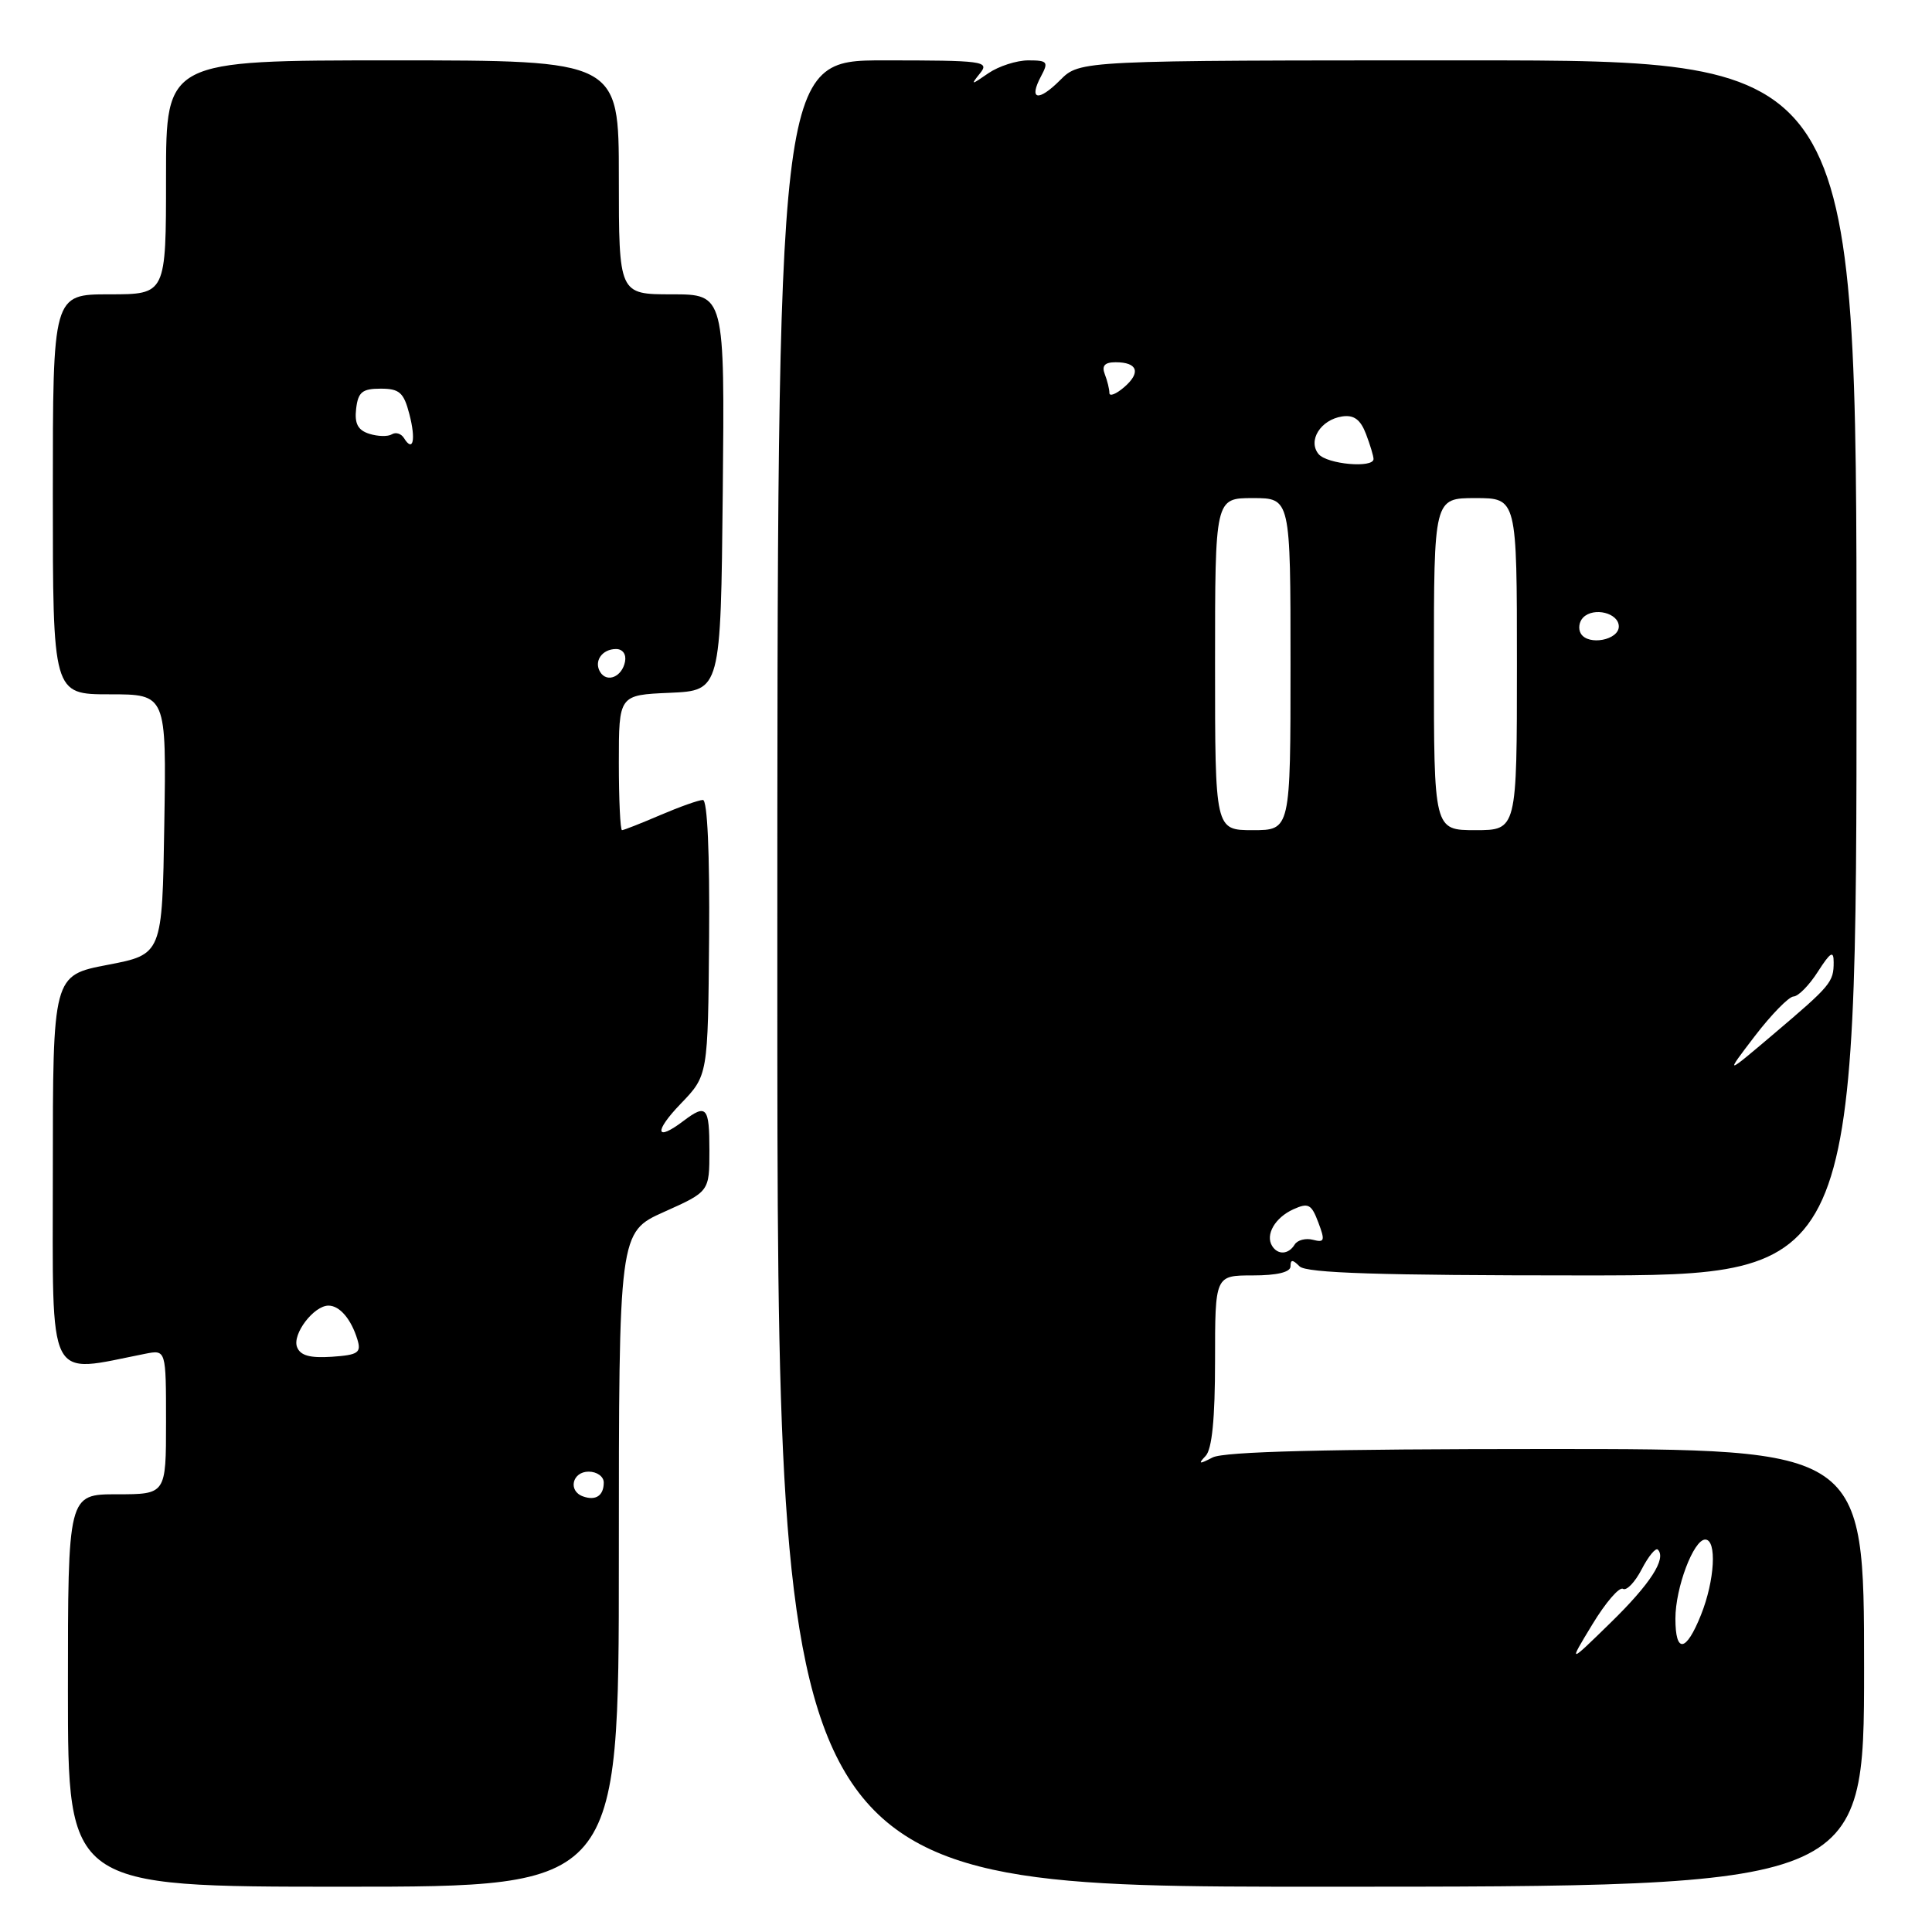 <?xml version="1.0" encoding="UTF-8" standalone="no"?>
<!DOCTYPE svg PUBLIC "-//W3C//DTD SVG 1.1//EN" "http://www.w3.org/Graphics/SVG/1.1/DTD/svg11.dtd" >
<svg xmlns="http://www.w3.org/2000/svg" xmlns:xlink="http://www.w3.org/1999/xlink" version="1.1" viewBox="0 0 256 256">
 <g >
 <path fill="currentColor"
d=" M 82.00 206.64 C 82.00 163.27 82.00 163.27 88.00 160.58 C 94.00 157.89 94.00 157.89 94.00 152.44 C 94.00 146.65 93.62 146.22 90.56 148.53 C 86.84 151.35 86.62 149.97 90.20 146.25 C 93.81 142.50 93.81 142.50 93.96 124.25 C 94.05 113.03 93.73 106.00 93.14 106.00 C 92.60 106.00 90.07 106.90 87.50 108.00 C 84.93 109.10 82.65 110.00 82.42 110.00 C 82.19 110.00 82.00 105.97 82.00 101.05 C 82.00 92.09 82.00 92.09 88.75 91.80 C 95.50 91.50 95.50 91.50 95.77 65.25 C 96.03 39.00 96.03 39.00 89.02 39.00 C 82.00 39.00 82.00 39.00 82.00 23.50 C 82.00 8.00 82.00 8.00 52.00 8.00 C 22.00 8.00 22.00 8.00 22.00 23.50 C 22.00 39.00 22.00 39.00 14.50 39.00 C 7.00 39.00 7.00 39.00 7.00 65.50 C 7.00 92.00 7.00 92.00 14.52 92.00 C 22.05 92.00 22.05 92.00 21.77 109.23 C 21.50 126.46 21.50 126.46 14.25 127.85 C 7.00 129.24 7.00 129.24 7.00 155.24 C 7.00 183.84 6.06 181.98 19.25 179.38 C 22.00 178.84 22.00 178.84 22.00 188.42 C 22.00 198.00 22.00 198.00 15.50 198.00 C 9.00 198.00 9.00 198.00 9.00 224.00 C 9.00 250.00 9.00 250.00 45.50 250.00 C 82.00 250.00 82.00 250.00 82.00 206.64 Z  M 247.00 221.00 C 247.00 192.00 247.00 192.00 204.93 192.00 C 175.80 192.00 162.20 192.34 160.68 193.12 C 158.88 194.05 158.72 194.01 159.75 192.92 C 160.60 192.03 161.00 187.97 161.00 180.30 C 161.00 169.00 161.00 169.00 166.00 169.00 C 169.22 169.00 171.00 168.57 171.00 167.80 C 171.00 166.87 171.27 166.87 172.20 167.80 C 173.09 168.69 182.80 169.00 209.70 169.00 C 246.00 169.00 246.00 169.00 246.00 88.50 C 246.00 8.00 246.00 8.00 194.55 8.00 C 143.09 8.00 143.09 8.00 140.48 10.61 C 137.57 13.53 136.26 13.26 137.95 10.09 C 138.96 8.20 138.80 8.00 136.26 8.00 C 134.71 8.00 132.33 8.77 130.97 9.70 C 128.64 11.31 128.58 11.31 129.87 9.70 C 131.15 8.11 130.29 8.00 117.12 8.00 C 103.00 8.00 103.00 8.00 103.00 129.00 C 103.00 250.00 103.00 250.00 175.00 250.00 C 247.00 250.00 247.00 250.00 247.00 221.00 Z  M 77.25 198.28 C 75.23 197.56 75.82 195.00 78.00 195.00 C 79.10 195.00 80.00 195.65 80.00 196.44 C 80.00 198.18 78.94 198.89 77.25 198.28 Z  M 39.36 178.49 C 38.70 176.78 41.58 173.00 43.53 173.00 C 45.01 173.00 46.54 174.80 47.36 177.50 C 47.89 179.24 47.46 179.54 43.96 179.78 C 41.07 179.97 39.79 179.62 39.36 178.49 Z  M 79.53 89.05 C 78.65 87.63 79.77 86.00 81.63 86.00 C 82.51 86.00 83.01 86.70 82.82 87.67 C 82.43 89.68 80.44 90.52 79.53 89.05 Z  M 53.53 58.05 C 53.16 57.45 52.44 57.23 51.92 57.55 C 51.41 57.87 50.06 57.84 48.93 57.48 C 47.42 57.00 46.96 56.13 47.19 54.16 C 47.45 51.95 48.00 51.50 50.44 51.50 C 52.93 51.50 53.50 52.01 54.24 54.86 C 55.13 58.28 54.74 60.01 53.53 58.05 Z  M 210.99 215.25 C 212.74 212.36 214.57 210.23 215.05 210.53 C 215.52 210.82 216.64 209.66 217.53 207.94 C 218.42 206.22 219.38 205.05 219.67 205.33 C 220.85 206.52 218.67 209.89 213.40 215.03 C 207.80 220.50 207.80 220.50 210.99 215.25 Z  M 222.00 214.47 C 222.00 210.38 224.41 204.00 225.95 204.00 C 227.52 204.00 227.22 209.42 225.39 213.98 C 223.41 218.94 222.00 219.14 222.00 214.47 Z  M 168.56 165.09 C 167.64 163.60 168.95 161.34 171.37 160.24 C 173.36 159.34 173.77 159.55 174.68 161.97 C 175.60 164.39 175.51 164.68 173.98 164.28 C 173.01 164.03 171.92 164.31 171.55 164.91 C 170.74 166.24 169.32 166.32 168.56 165.09 Z  M 232.52 137.29 C 234.71 134.43 237.02 132.07 237.65 132.04 C 238.29 132.02 239.74 130.54 240.88 128.75 C 242.55 126.15 242.97 125.90 242.97 127.50 C 242.97 130.14 242.60 130.58 235.02 137.01 C 228.54 142.50 228.54 142.50 232.52 137.29 Z  M 161.00 88.00 C 161.00 66.00 161.00 66.00 166.00 66.00 C 171.00 66.00 171.00 66.00 171.00 88.00 C 171.00 110.00 171.00 110.00 166.00 110.00 C 161.00 110.00 161.00 110.00 161.00 88.00 Z  M 190.00 88.00 C 190.00 66.00 190.00 66.00 195.50 66.00 C 201.00 66.00 201.00 66.00 201.00 88.00 C 201.00 110.00 201.00 110.00 195.50 110.00 C 190.00 110.00 190.00 110.00 190.00 88.00 Z  M 209.48 83.97 C 209.09 83.34 209.23 82.37 209.78 81.82 C 211.20 80.40 214.50 81.23 214.50 83.01 C 214.50 84.81 210.48 85.58 209.48 83.97 Z  M 174.72 60.17 C 173.25 58.39 174.99 55.61 177.85 55.18 C 179.40 54.95 180.27 55.59 181.00 57.50 C 181.55 58.94 182.00 60.44 182.00 60.82 C 182.00 62.07 175.85 61.52 174.72 60.17 Z  M 147.00 52.07 C 147.00 51.57 146.73 50.45 146.39 49.58 C 145.96 48.46 146.38 48.00 147.83 48.00 C 150.75 48.00 151.21 49.37 148.95 51.31 C 147.88 52.23 147.00 52.57 147.00 52.07 Z "/>
</g>
</svg>